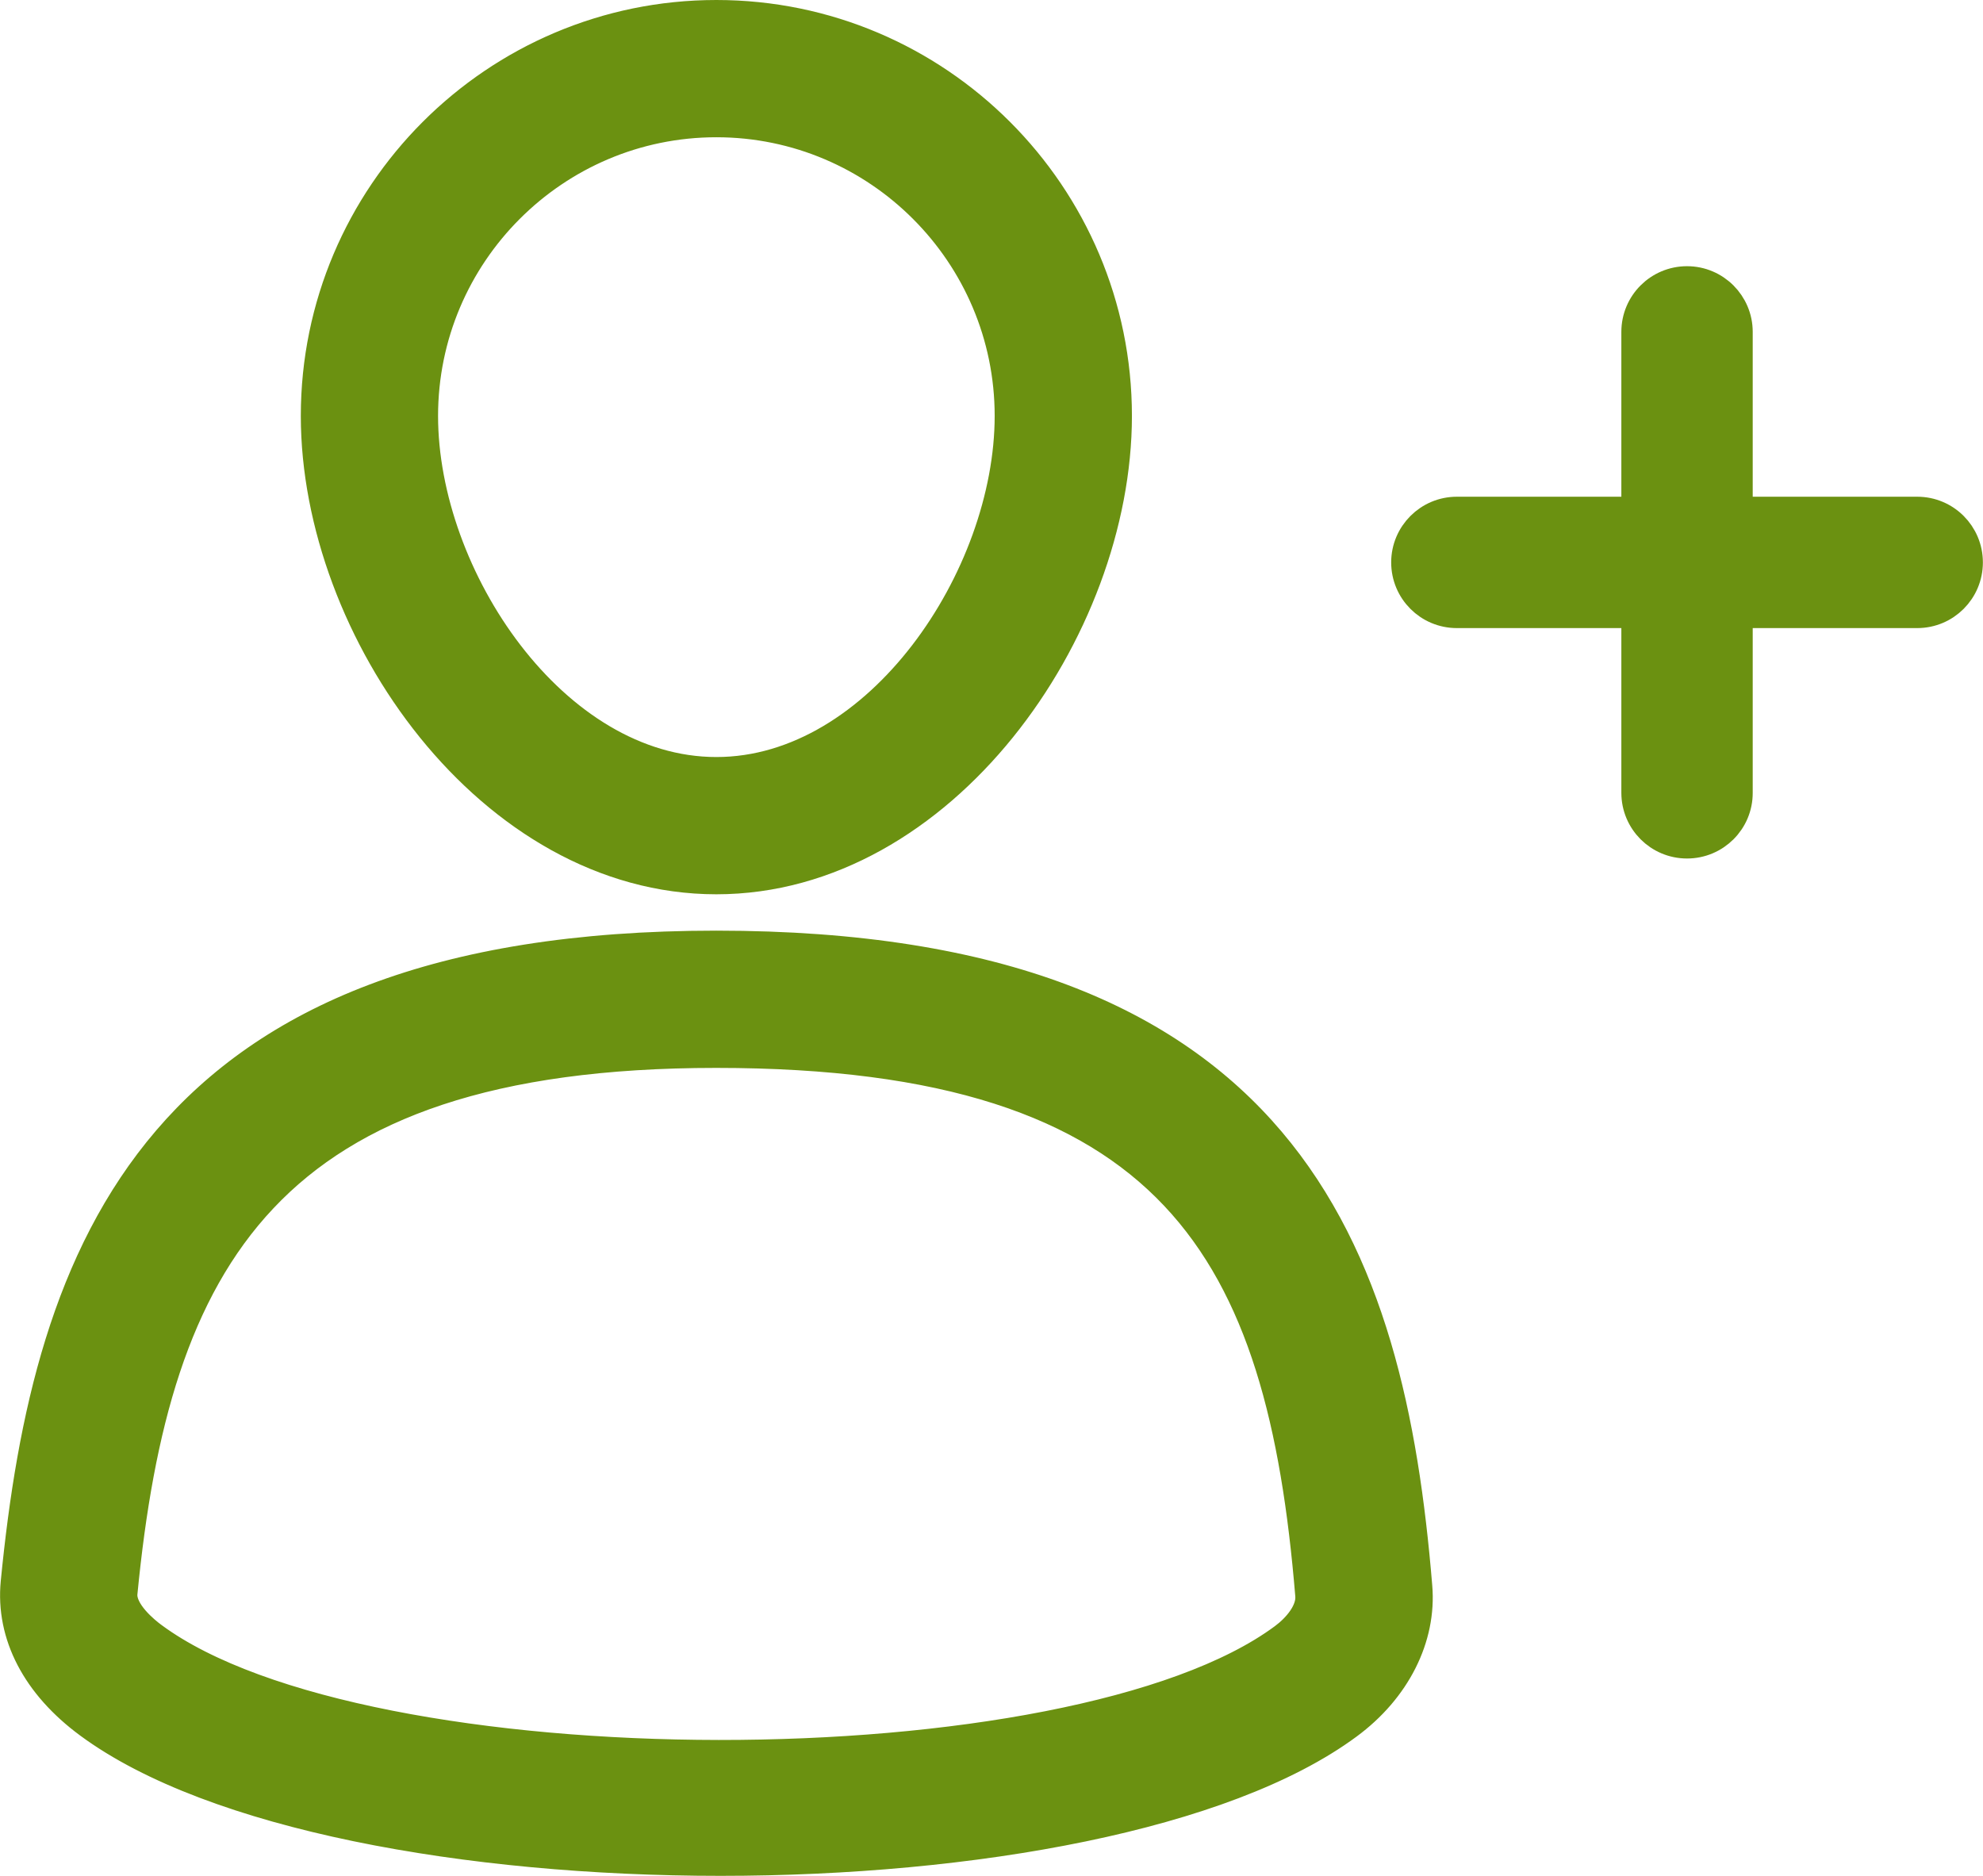 <!-- Generator: Adobe Illustrator 17.0.0, SVG Export Plug-In  -->
<svg version="1.1"
	 xmlns="http://www.w3.org/2000/svg" xmlns:xlink="http://www.w3.org/1999/xlink" xmlns:a="http://ns.adobe.com/AdobeSVGViewerExtensions/3.0/"
	 x="0px" y="0px" width="17.179px" height="16.25px" viewBox="0 0 17.179 16.25" enable-background="new 0 0 17.179 16.25"
	 xml:space="preserve">
<defs>
</defs>
<g id="XMLID_1_">
	<g id="XMLID_7_">
		<g id="XMLID_13_">
			<g id="XMLID_14_">
				<path id="XMLID_15_" fill="#6B9111" stroke="#6B9111" stroke-width="0.25" stroke-miterlimit="10" d="M6.242,16.125
					c-2.196,0-4.396-0.397-5.472-1.19c-0.457-0.336-0.683-0.772-0.639-1.227c0.281-2.868,1.211-5.521,6.074-5.521
					c4.939,0,5.84,2.67,6.078,5.556c0.038,0.444-0.188,0.893-0.605,1.2C10.612,15.731,8.429,16.125,6.242,16.125z M6.204,9.126
					c-3.898,0-4.857,1.788-5.138,4.673c-0.017,0.162,0.195,0.332,0.261,0.38v0c1.835,1.354,7.967,1.36,9.791,0.009
					c0.118-0.087,0.239-0.229,0.228-0.367C11.101,10.847,10.181,9.126,6.204,9.126z"/>
			</g>
		</g>
		<g id="XMLID_8_">
			<g id="XMLID_9_">
				<path id="XMLID_10_" fill="#6B9111" stroke="#6B9111" stroke-width="0.25" stroke-miterlimit="10" d="M6.206,7.622
					c-1.957,0-3.475-2.16-3.475-4.019c0-1.918,1.559-3.478,3.475-3.478s3.475,1.56,3.475,3.478C9.681,5.462,8.163,7.622,6.206,7.622
					z M6.206,1.064c-1.398,0-2.536,1.139-2.536,2.539c0,1.395,1.131,3.08,2.536,3.08s2.536-1.685,2.536-3.08
					C8.742,2.203,7.604,1.064,6.206,1.064z"/>
			</g>
		</g>
	</g>
	<g id="XMLID_2_">
		<g id="XMLID_5_">
			<path id="XMLID_6_" fill="#6B9111" stroke="#6B9111" stroke-width="0.25" stroke-miterlimit="10" d="M14.615,7.312
				c-0.246,0-0.444-0.199-0.444-0.444V2.875c0-0.246,0.199-0.444,0.444-0.444s0.444,0.199,0.444,0.444v3.993
				C15.06,7.113,14.861,7.312,14.615,7.312z"/>
		</g>
		<g id="XMLID_3_">
			<path id="XMLID_4_" fill="#6B9111" stroke="#6B9111" stroke-width="0.25" stroke-miterlimit="10" d="M16.609,5.316h-3.988
				c-0.246,0-0.444-0.199-0.444-0.444s0.199-0.444,0.444-0.444h3.988c0.246,0,0.444,0.199,0.444,0.444S16.855,5.316,16.609,5.316z"
				/>
		</g>
	</g>
</g>
</svg>